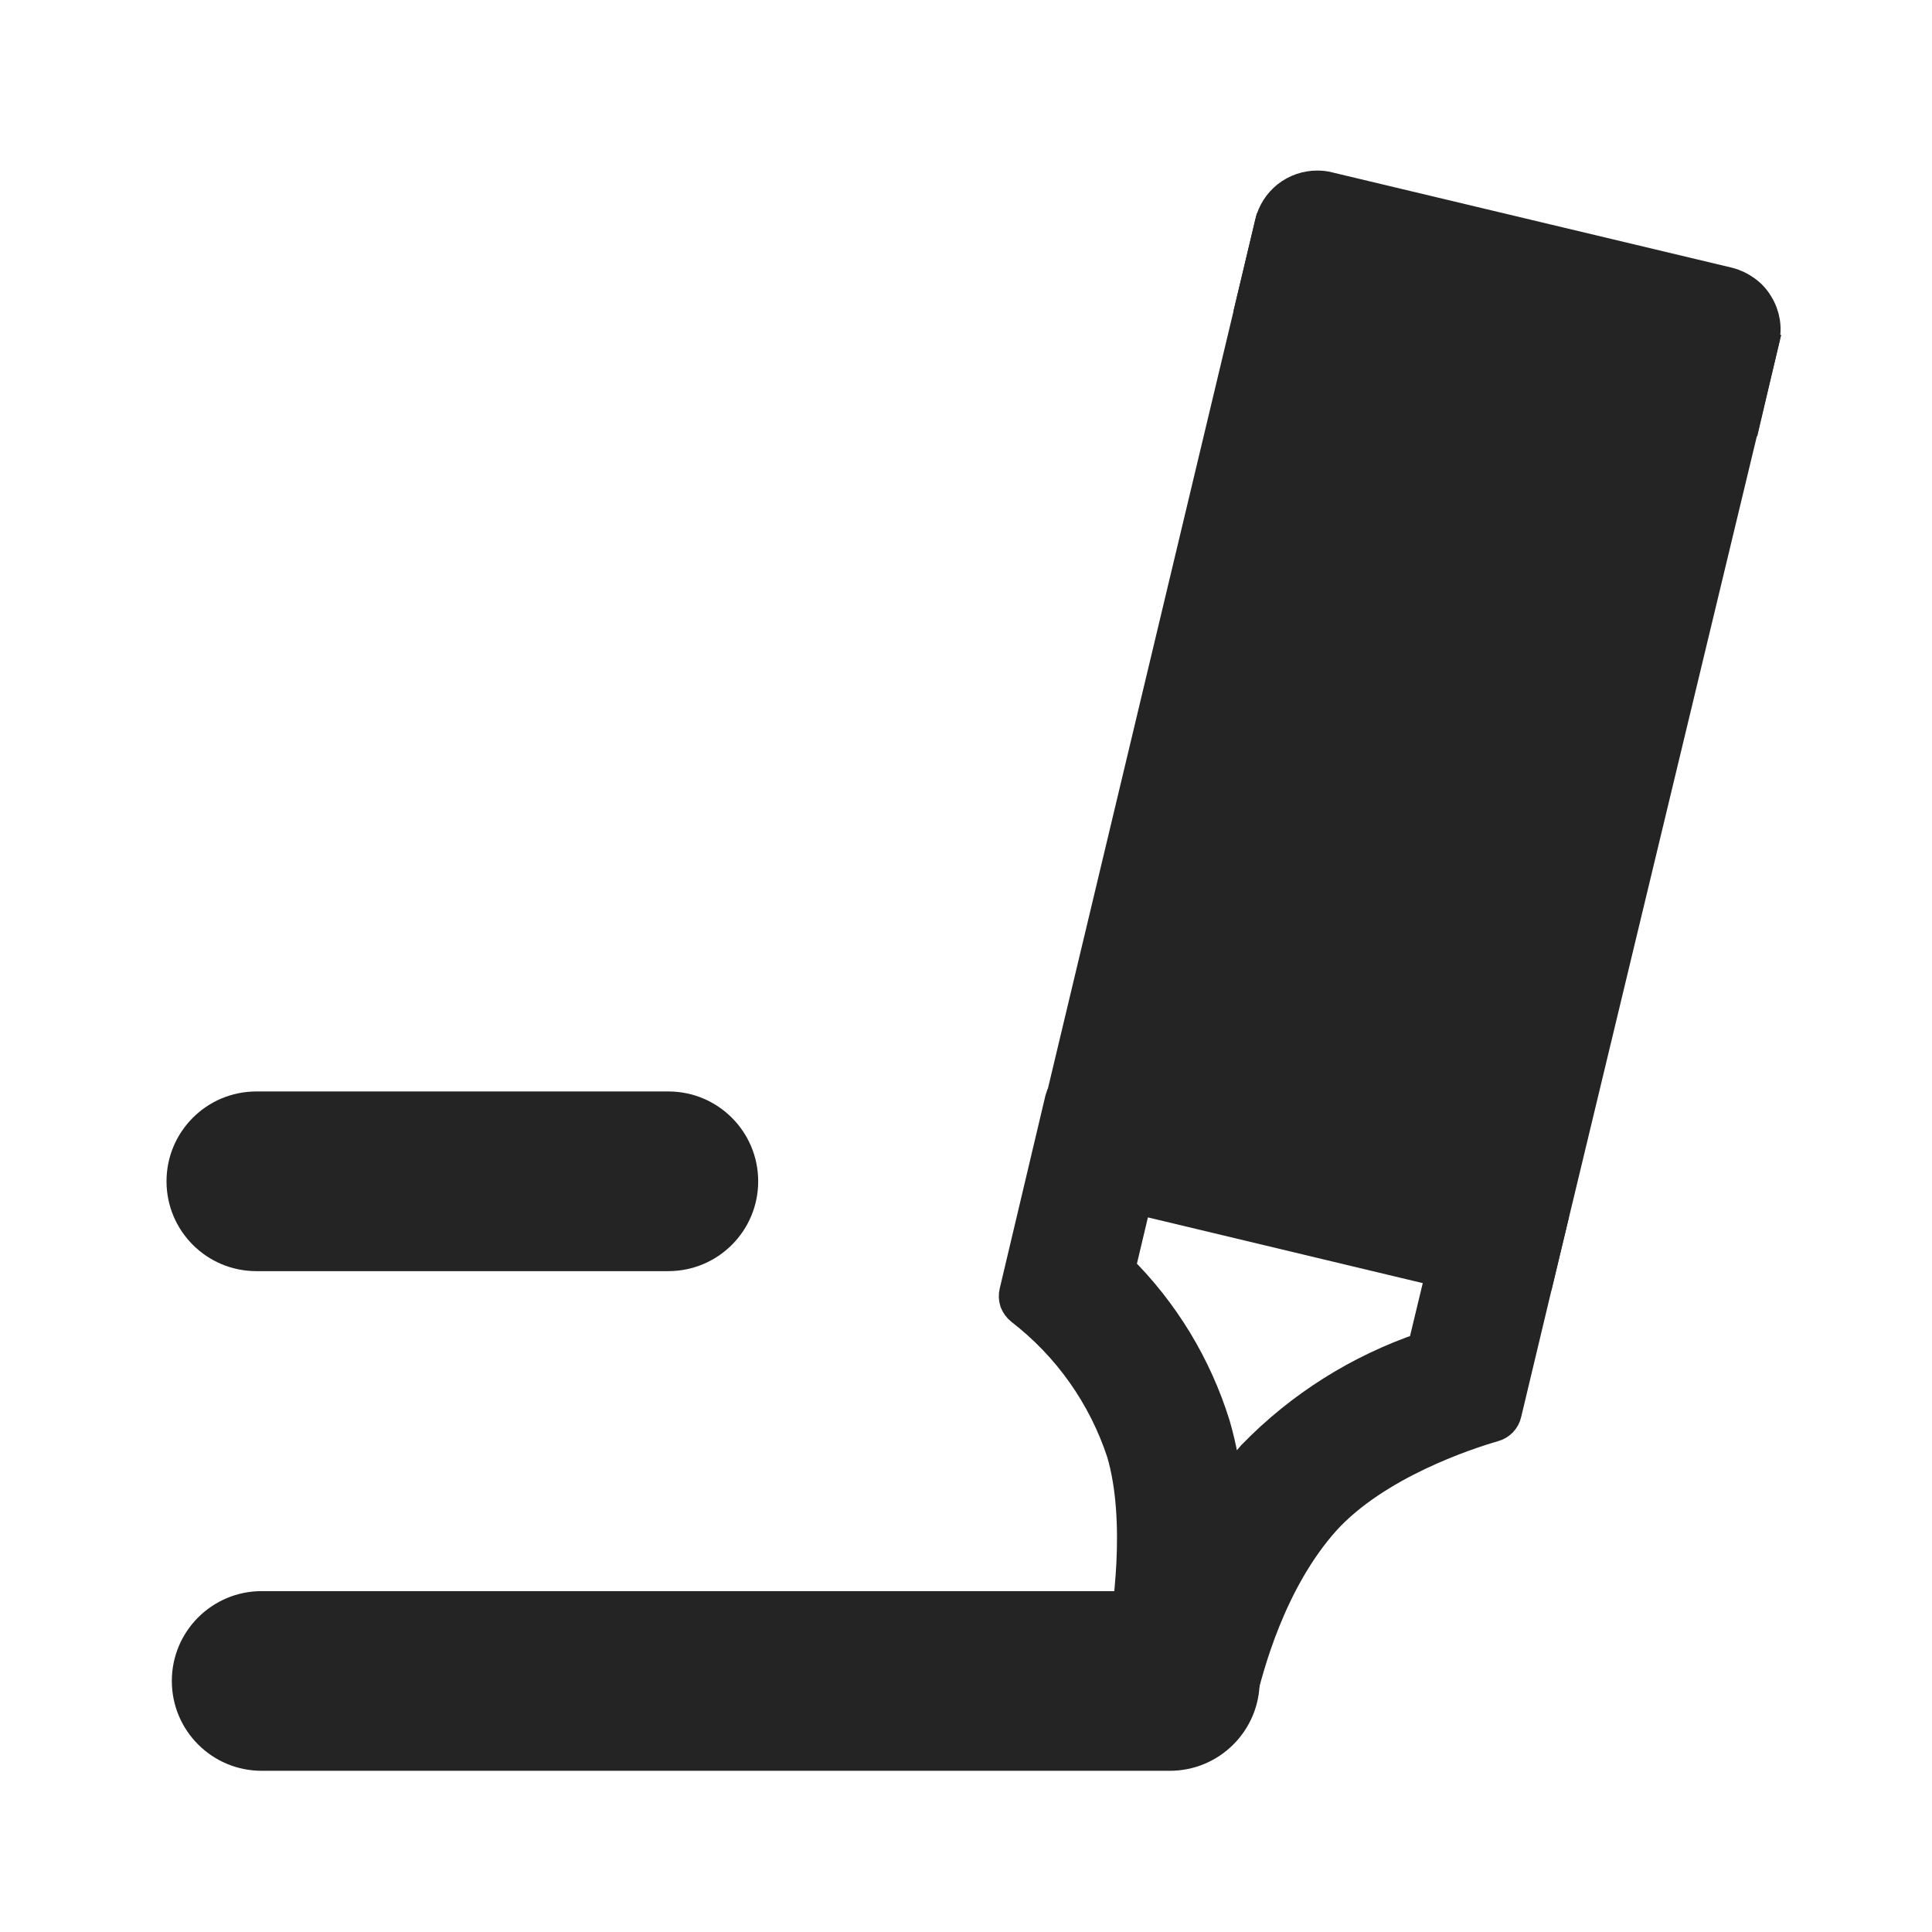 <svg width="16" height="16" viewBox="0 0 16 16" fill="none" xmlns="http://www.w3.org/2000/svg">
<path d="M9.746 13.921H3.156" stroke="#242424" stroke-width="0.459" stroke-linecap="round"/>
<path d="M11.096 2.842L13.643 3.451L12.181 9.576L9.634 8.967L11.096 2.842ZM10.519 1.906L8.693 9.554L12.745 10.519L14.583 2.877L10.525 1.906H10.519Z" fill="#242424" stroke="#242424" stroke-width="0.279"/>
<path d="M10.909 1.552C10.822 1.552 10.737 1.581 10.668 1.635C10.6 1.689 10.551 1.765 10.531 1.85L10.383 2.474L14.449 3.445L14.595 2.821C14.607 2.771 14.61 2.72 14.602 2.669C14.594 2.619 14.576 2.57 14.549 2.527C14.523 2.483 14.488 2.445 14.446 2.416C14.405 2.386 14.358 2.364 14.308 2.352L10.999 1.563C10.97 1.555 10.939 1.552 10.909 1.552V1.552Z" fill="#242424" stroke="#242424" stroke-width="0.279"/>
<path d="M9.404 9.914L11.951 10.523L11.795 11.171C11.261 11.352 10.776 11.657 10.383 12.062C10.3 12.155 10.223 12.253 10.152 12.355C10.136 12.169 10.102 11.986 10.05 11.806C9.898 11.315 9.627 10.869 9.262 10.508L9.403 9.914H9.404ZM8.924 9.001C8.894 9.001 8.865 9.011 8.841 9.03C8.818 9.048 8.801 9.074 8.794 9.103L8.415 10.703C8.409 10.727 8.41 10.753 8.418 10.777C8.427 10.8 8.442 10.821 8.462 10.837C8.855 11.14 9.148 11.555 9.303 12.026C9.471 12.597 9.353 13.379 9.303 13.638C9.298 13.664 9.301 13.691 9.312 13.716C9.322 13.74 9.34 13.76 9.362 13.774L10.052 14.202C10.073 14.215 10.097 14.222 10.122 14.222C10.152 14.222 10.181 14.212 10.205 14.193C10.228 14.174 10.244 14.147 10.25 14.117C10.324 13.787 10.516 13.083 10.964 12.582C11.39 12.114 12.136 11.868 12.368 11.801C12.391 11.795 12.412 11.782 12.429 11.765C12.445 11.748 12.457 11.726 12.462 11.703L12.852 10.07C12.859 10.037 12.853 10.002 12.835 9.973C12.816 9.943 12.787 9.923 12.754 9.914L8.956 9.004H8.925L8.924 9.001Z" fill="#242424" stroke="#242424" stroke-width="0.279" stroke-linecap="round" stroke-linejoin="round"/>
<path d="M14.17 3.425L10.467 2.654L8.802 9.341L12.444 10.348L14.17 3.425Z" fill="#242424"/>
<path fill-rule="evenodd" clip-rule="evenodd" d="M1.423 13.921C1.423 13.51 1.756 13.177 2.167 13.177H9.688C10.099 13.177 10.432 13.51 10.432 13.921C10.432 14.332 10.099 14.665 9.688 14.665H2.167C1.756 14.665 1.423 14.332 1.423 13.921Z" fill="#242424"/>
<path fill-rule="evenodd" clip-rule="evenodd" d="M1.379 9.783C1.379 9.372 1.712 9.039 2.123 9.039H5.535C5.946 9.039 6.279 9.372 6.279 9.783C6.279 10.194 5.946 10.527 5.535 10.527H2.123C1.712 10.527 1.379 10.194 1.379 9.783Z" fill="#242424"/>
</svg>
